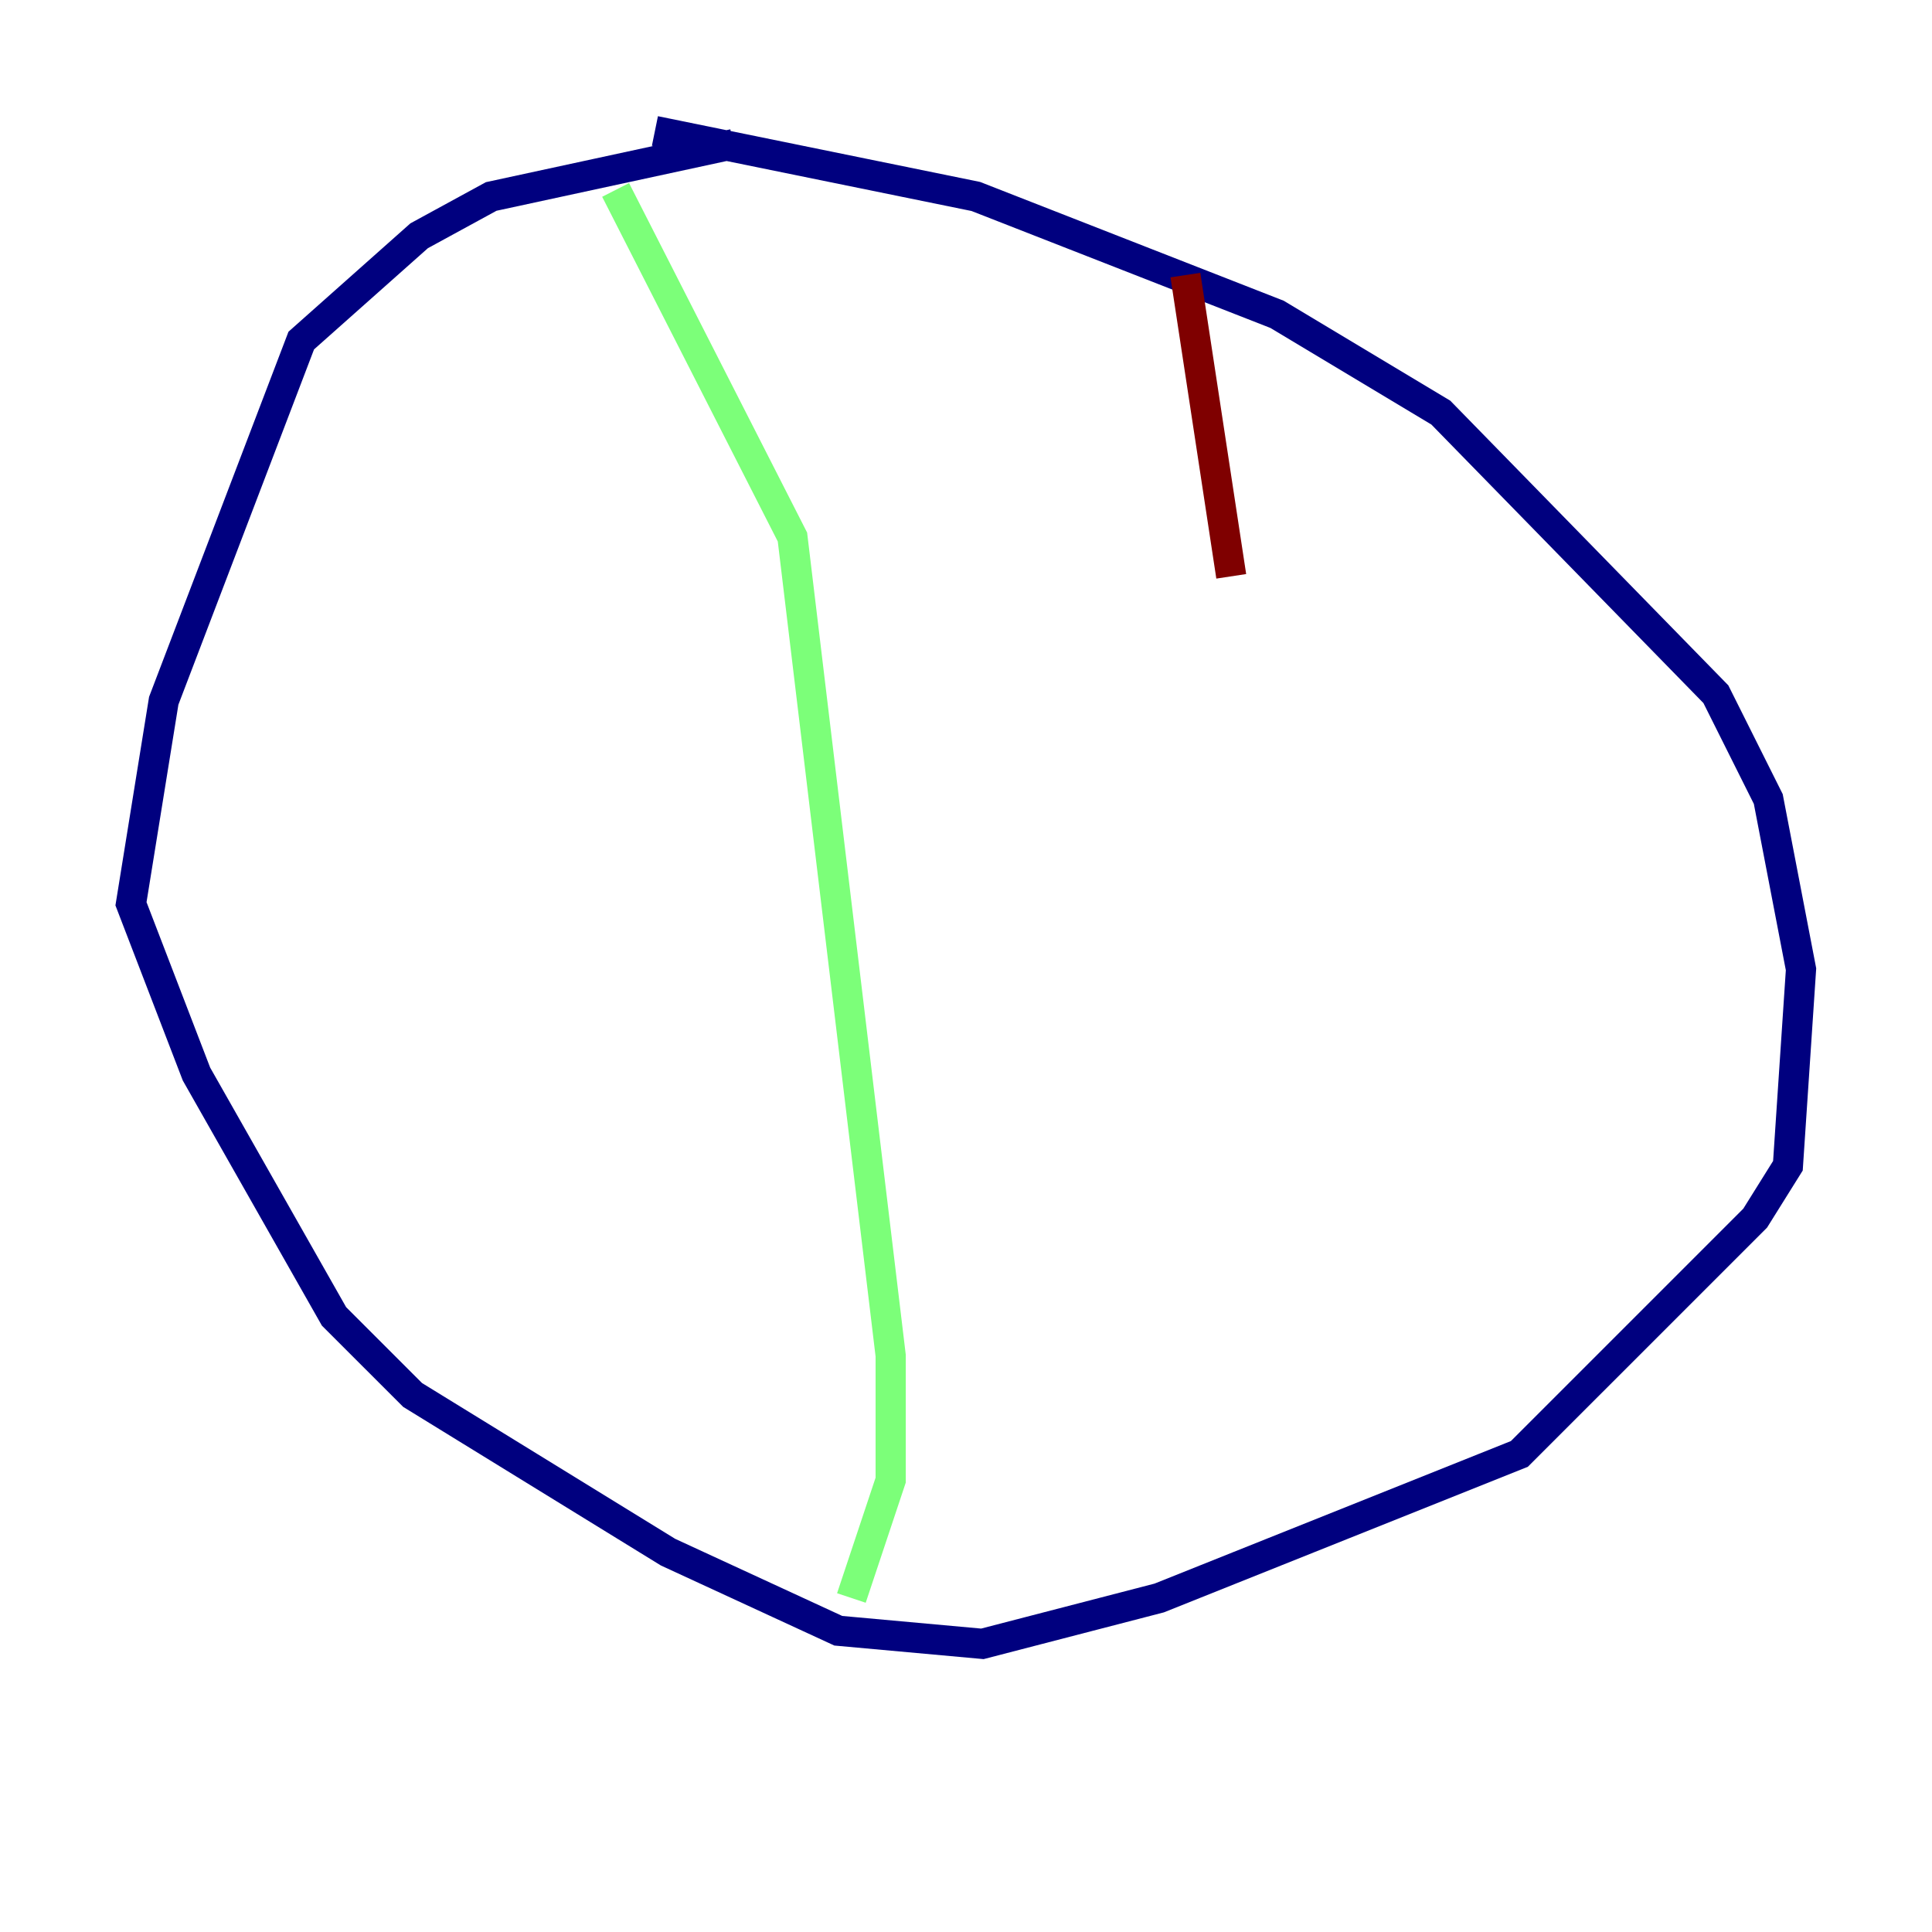 <?xml version="1.0" encoding="utf-8" ?>
<svg baseProfile="tiny" height="128" version="1.2" viewBox="0,0,128,128" width="128" xmlns="http://www.w3.org/2000/svg" xmlns:ev="http://www.w3.org/2001/xml-events" xmlns:xlink="http://www.w3.org/1999/xlink"><defs /><polyline fill="none" points="48.597,9.546 32.542,13.017 27.77,15.62 19.959,22.563 10.848,46.427 8.678,59.878 13.017,71.159 22.129,87.214 27.336,92.42 44.258,102.834 55.539,108.041 65.085,108.909 76.8,105.871 100.664,96.325 116.285,80.705 118.454,77.234 119.322,64.217 117.153,52.936 113.681,45.993 95.458,27.336 84.61,20.827 64.651,13.017 43.39,8.678" stroke="#00007f" stroke-width="2" /><polyline fill="none" points="40.786,12.583 52.502,35.58 59.01,89.817 59.01,98.061 56.407,105.871" stroke="#7cff79" stroke-width="2" /><polyline fill="none" points="78.536,18.224 81.573,38.183" stroke="#7f0000" stroke-width="2" /></svg>